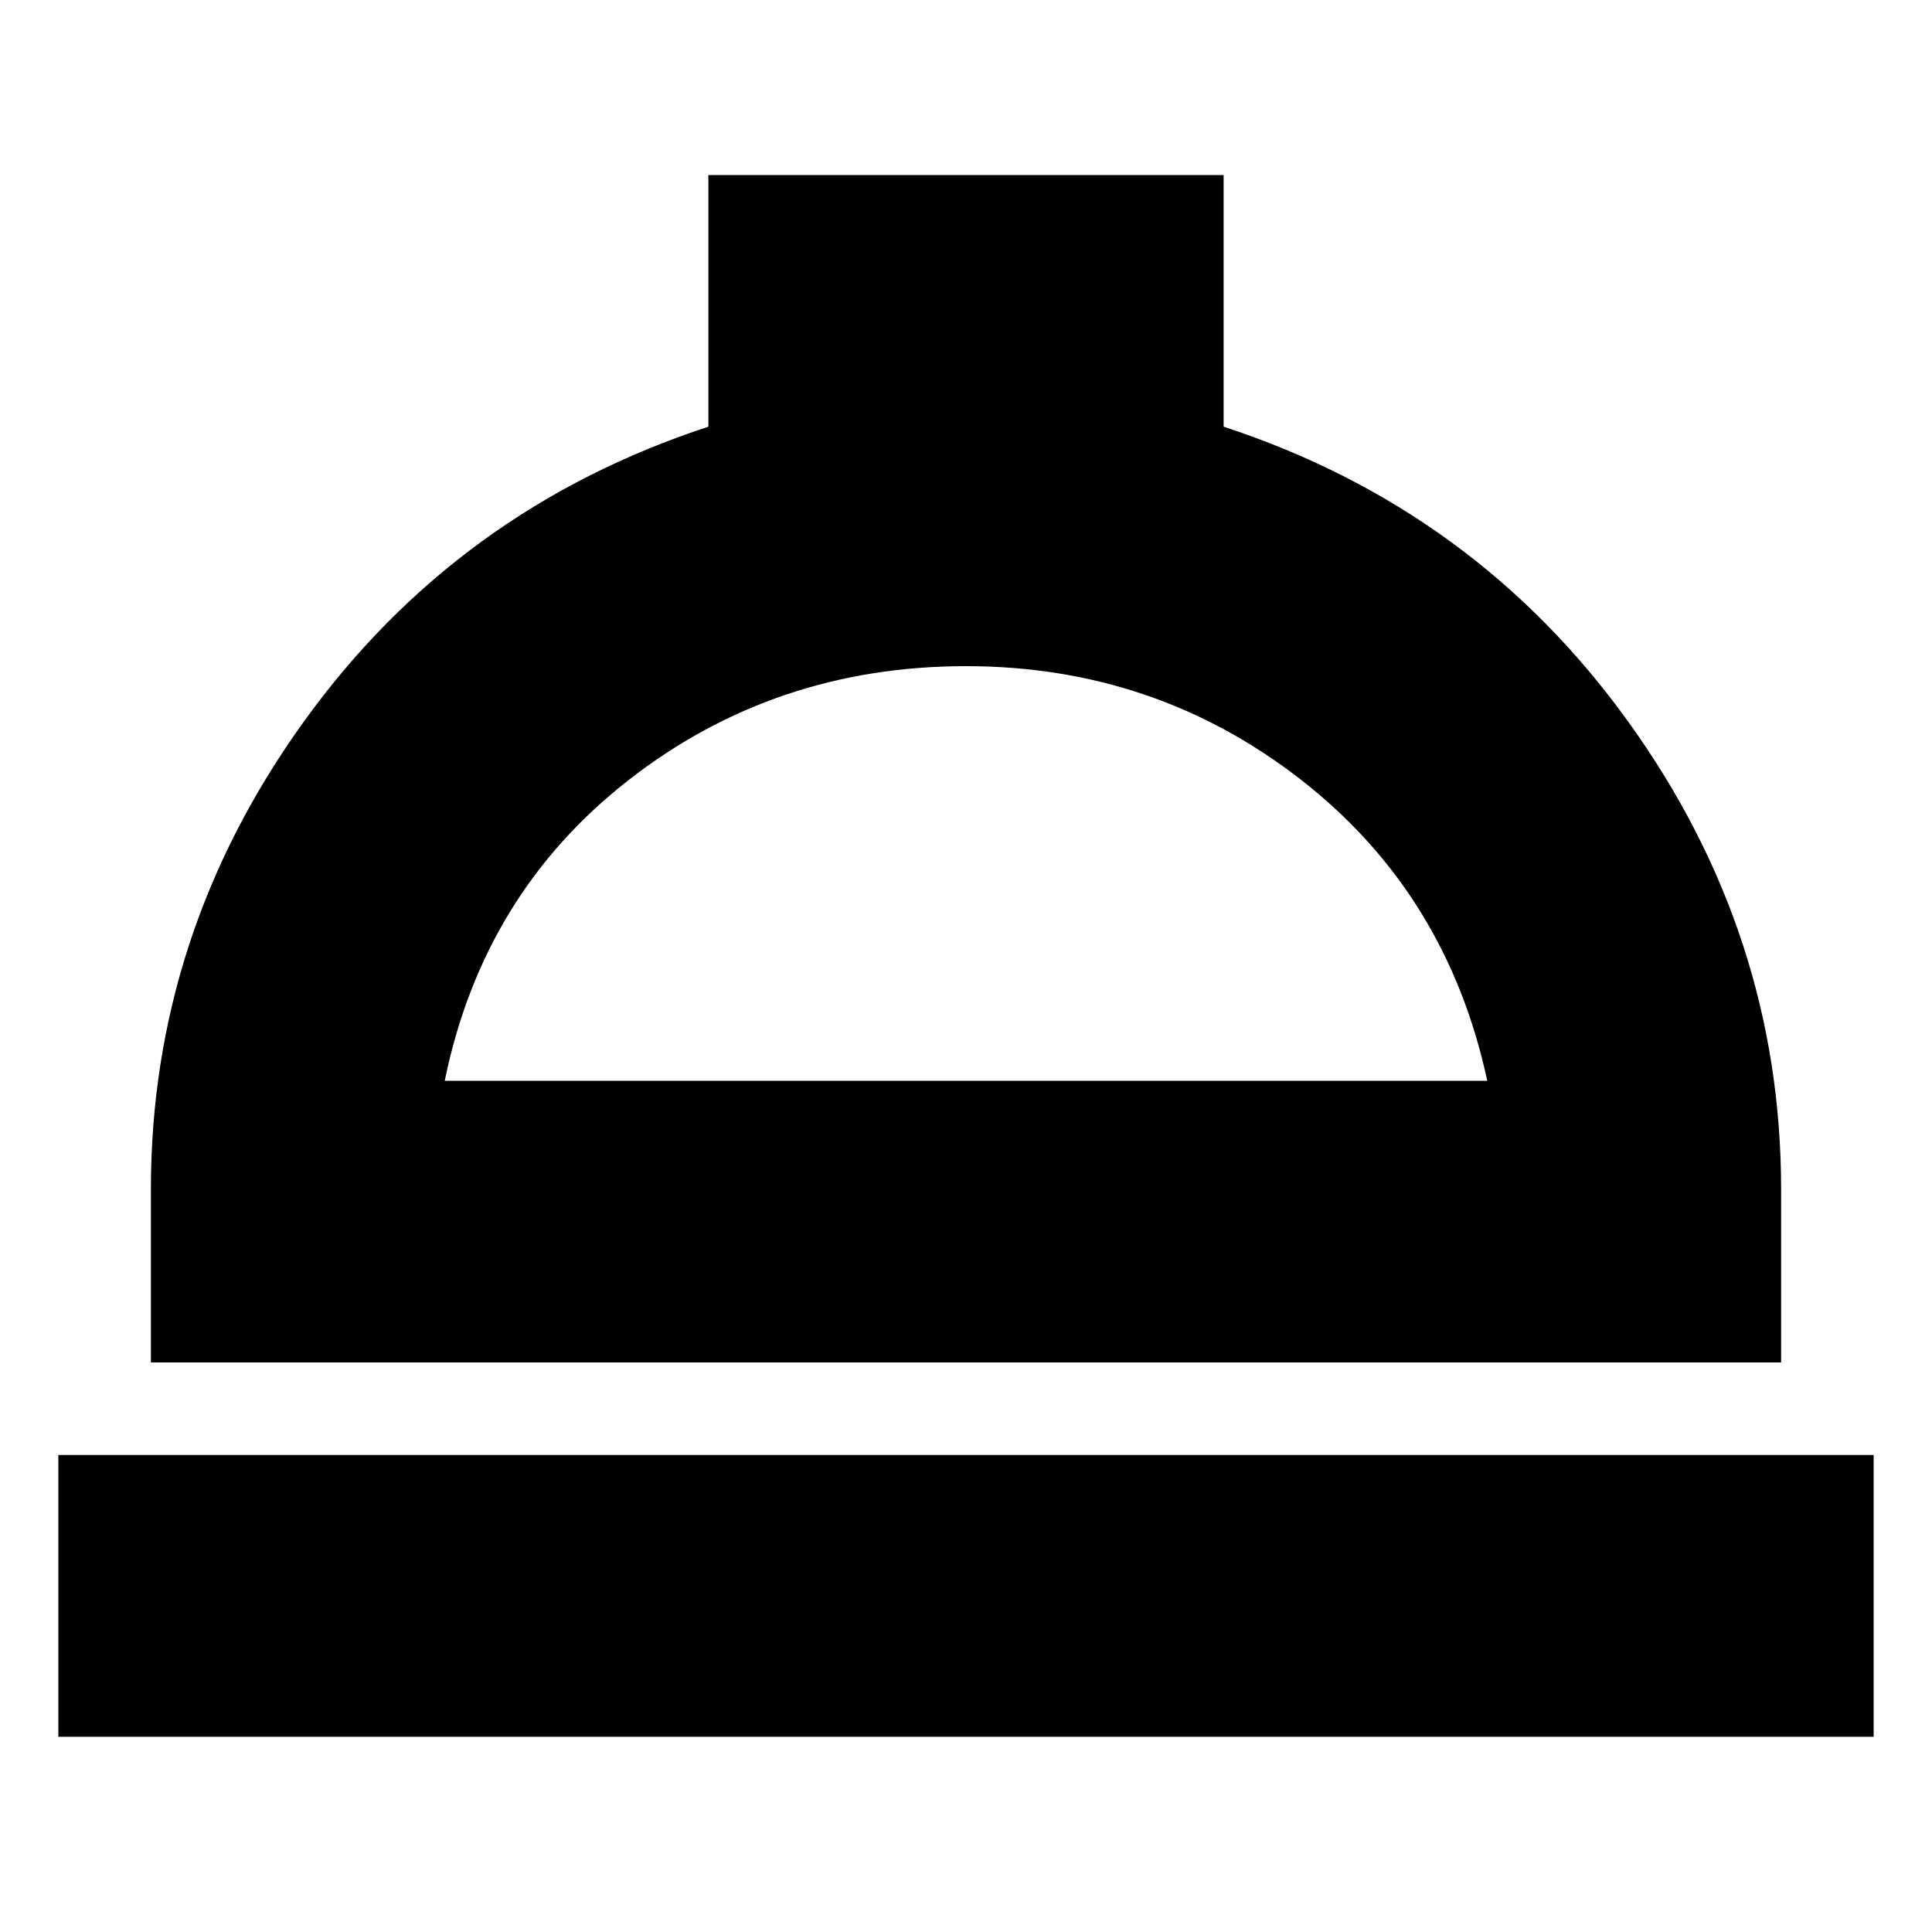 <svg xmlns="http://www.w3.org/2000/svg" height="20" width="20"><path d="M.604 17.979v-2.917h18.792v2.917Zm.958-3.875v-1.792q0-2.645 1.584-4.843 1.583-2.198 4.187-3.052V1.812h5.334v2.605q2.604.854 4.187 3.052 1.584 2.198 1.584 4.843v1.792Zm3.042-2.916h10.792q-.417-1.938-1.927-3.115Q11.958 6.896 10 6.896q-1.979 0-3.49 1.177Q5 9.25 4.604 11.188Zm5.396 0Z"/></svg>